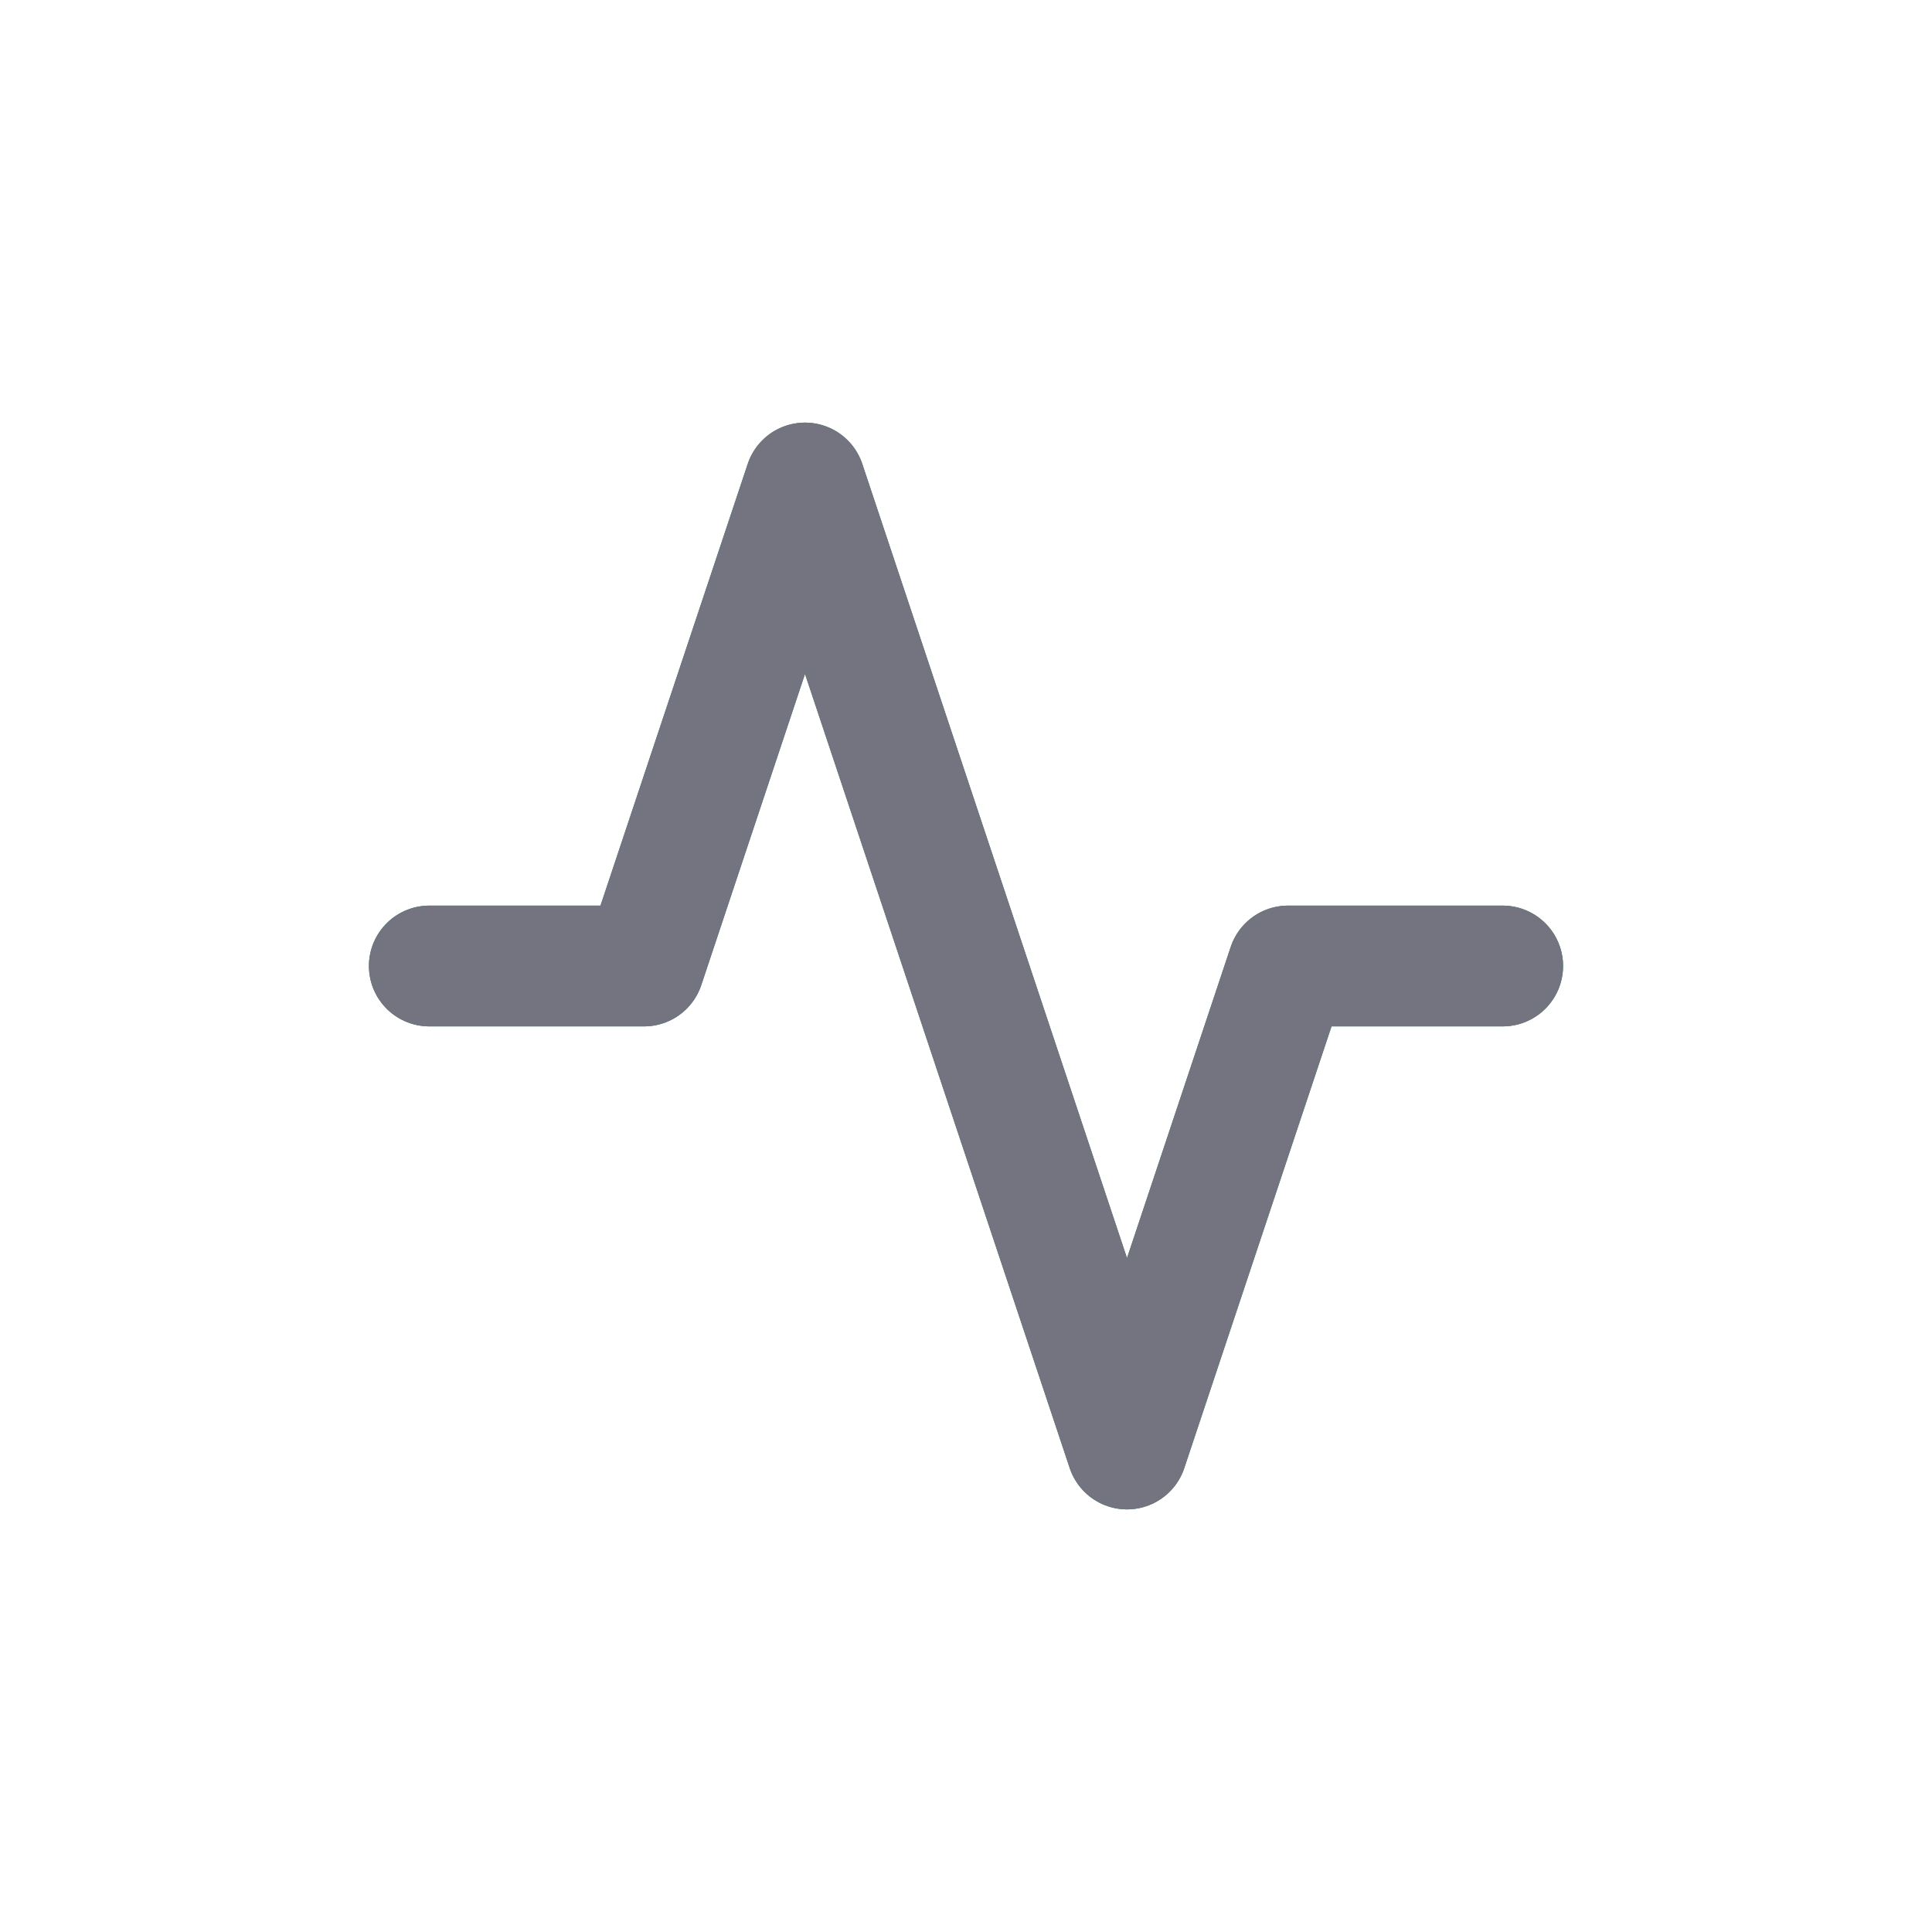 <svg width="24" height="24" viewBox="0 0 24 24" fill="none" xmlns="http://www.w3.org/2000/svg">
<path d="M18.667 12H16L14 18L10 6L8 12H5.333" stroke="#1C8056" stroke-width="1.5" stroke-linecap="round" stroke-linejoin="round"/>
<path d="M18.667 12H16L14 18L10 6L8 12H5.333" stroke="#747481" stroke-width="1.5" stroke-linecap="round" stroke-linejoin="round"/>
</svg>
